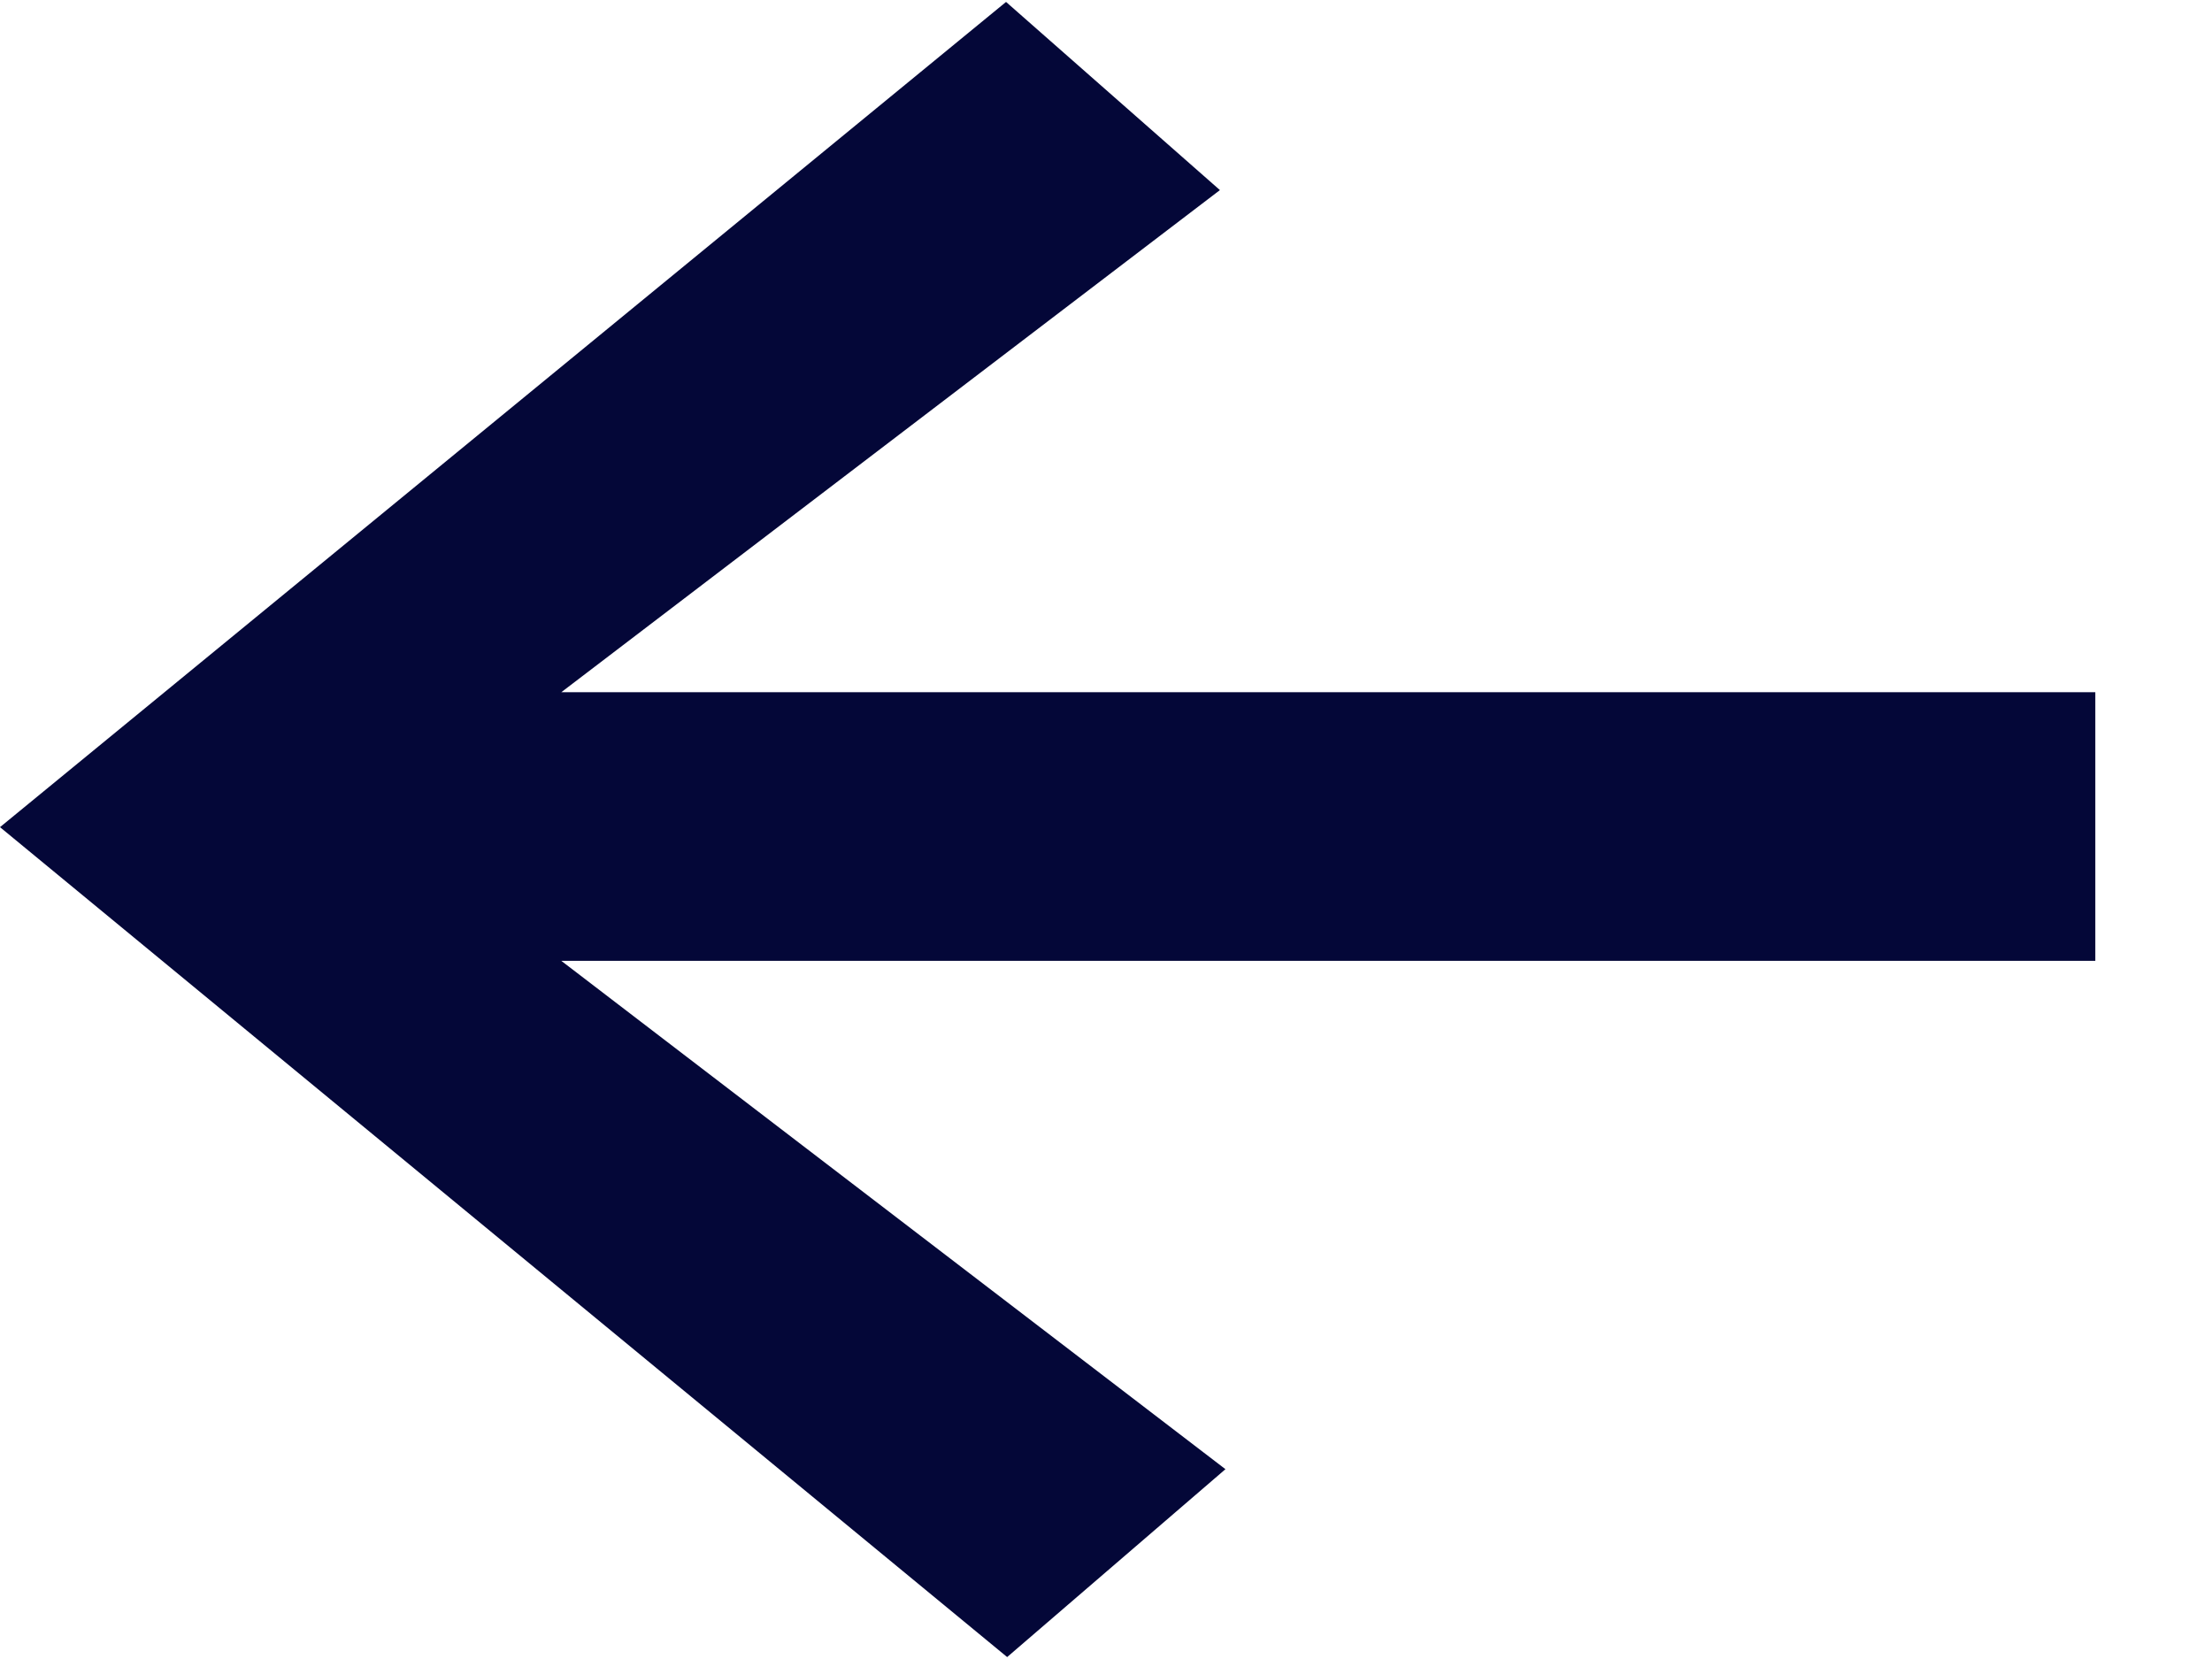 <svg width="16" height="12" viewBox="0 0 16 12" fill="none" xmlns="http://www.w3.org/2000/svg">
<path d="M8.864 10.627L7.285 11.986L0 5.983L7.277 0.014L8.824 1.375L4.06 5.007L15.156 5.007L15.156 6.95L4.06 6.95L8.864 10.627Z" fill="#040738"/>
</svg>
